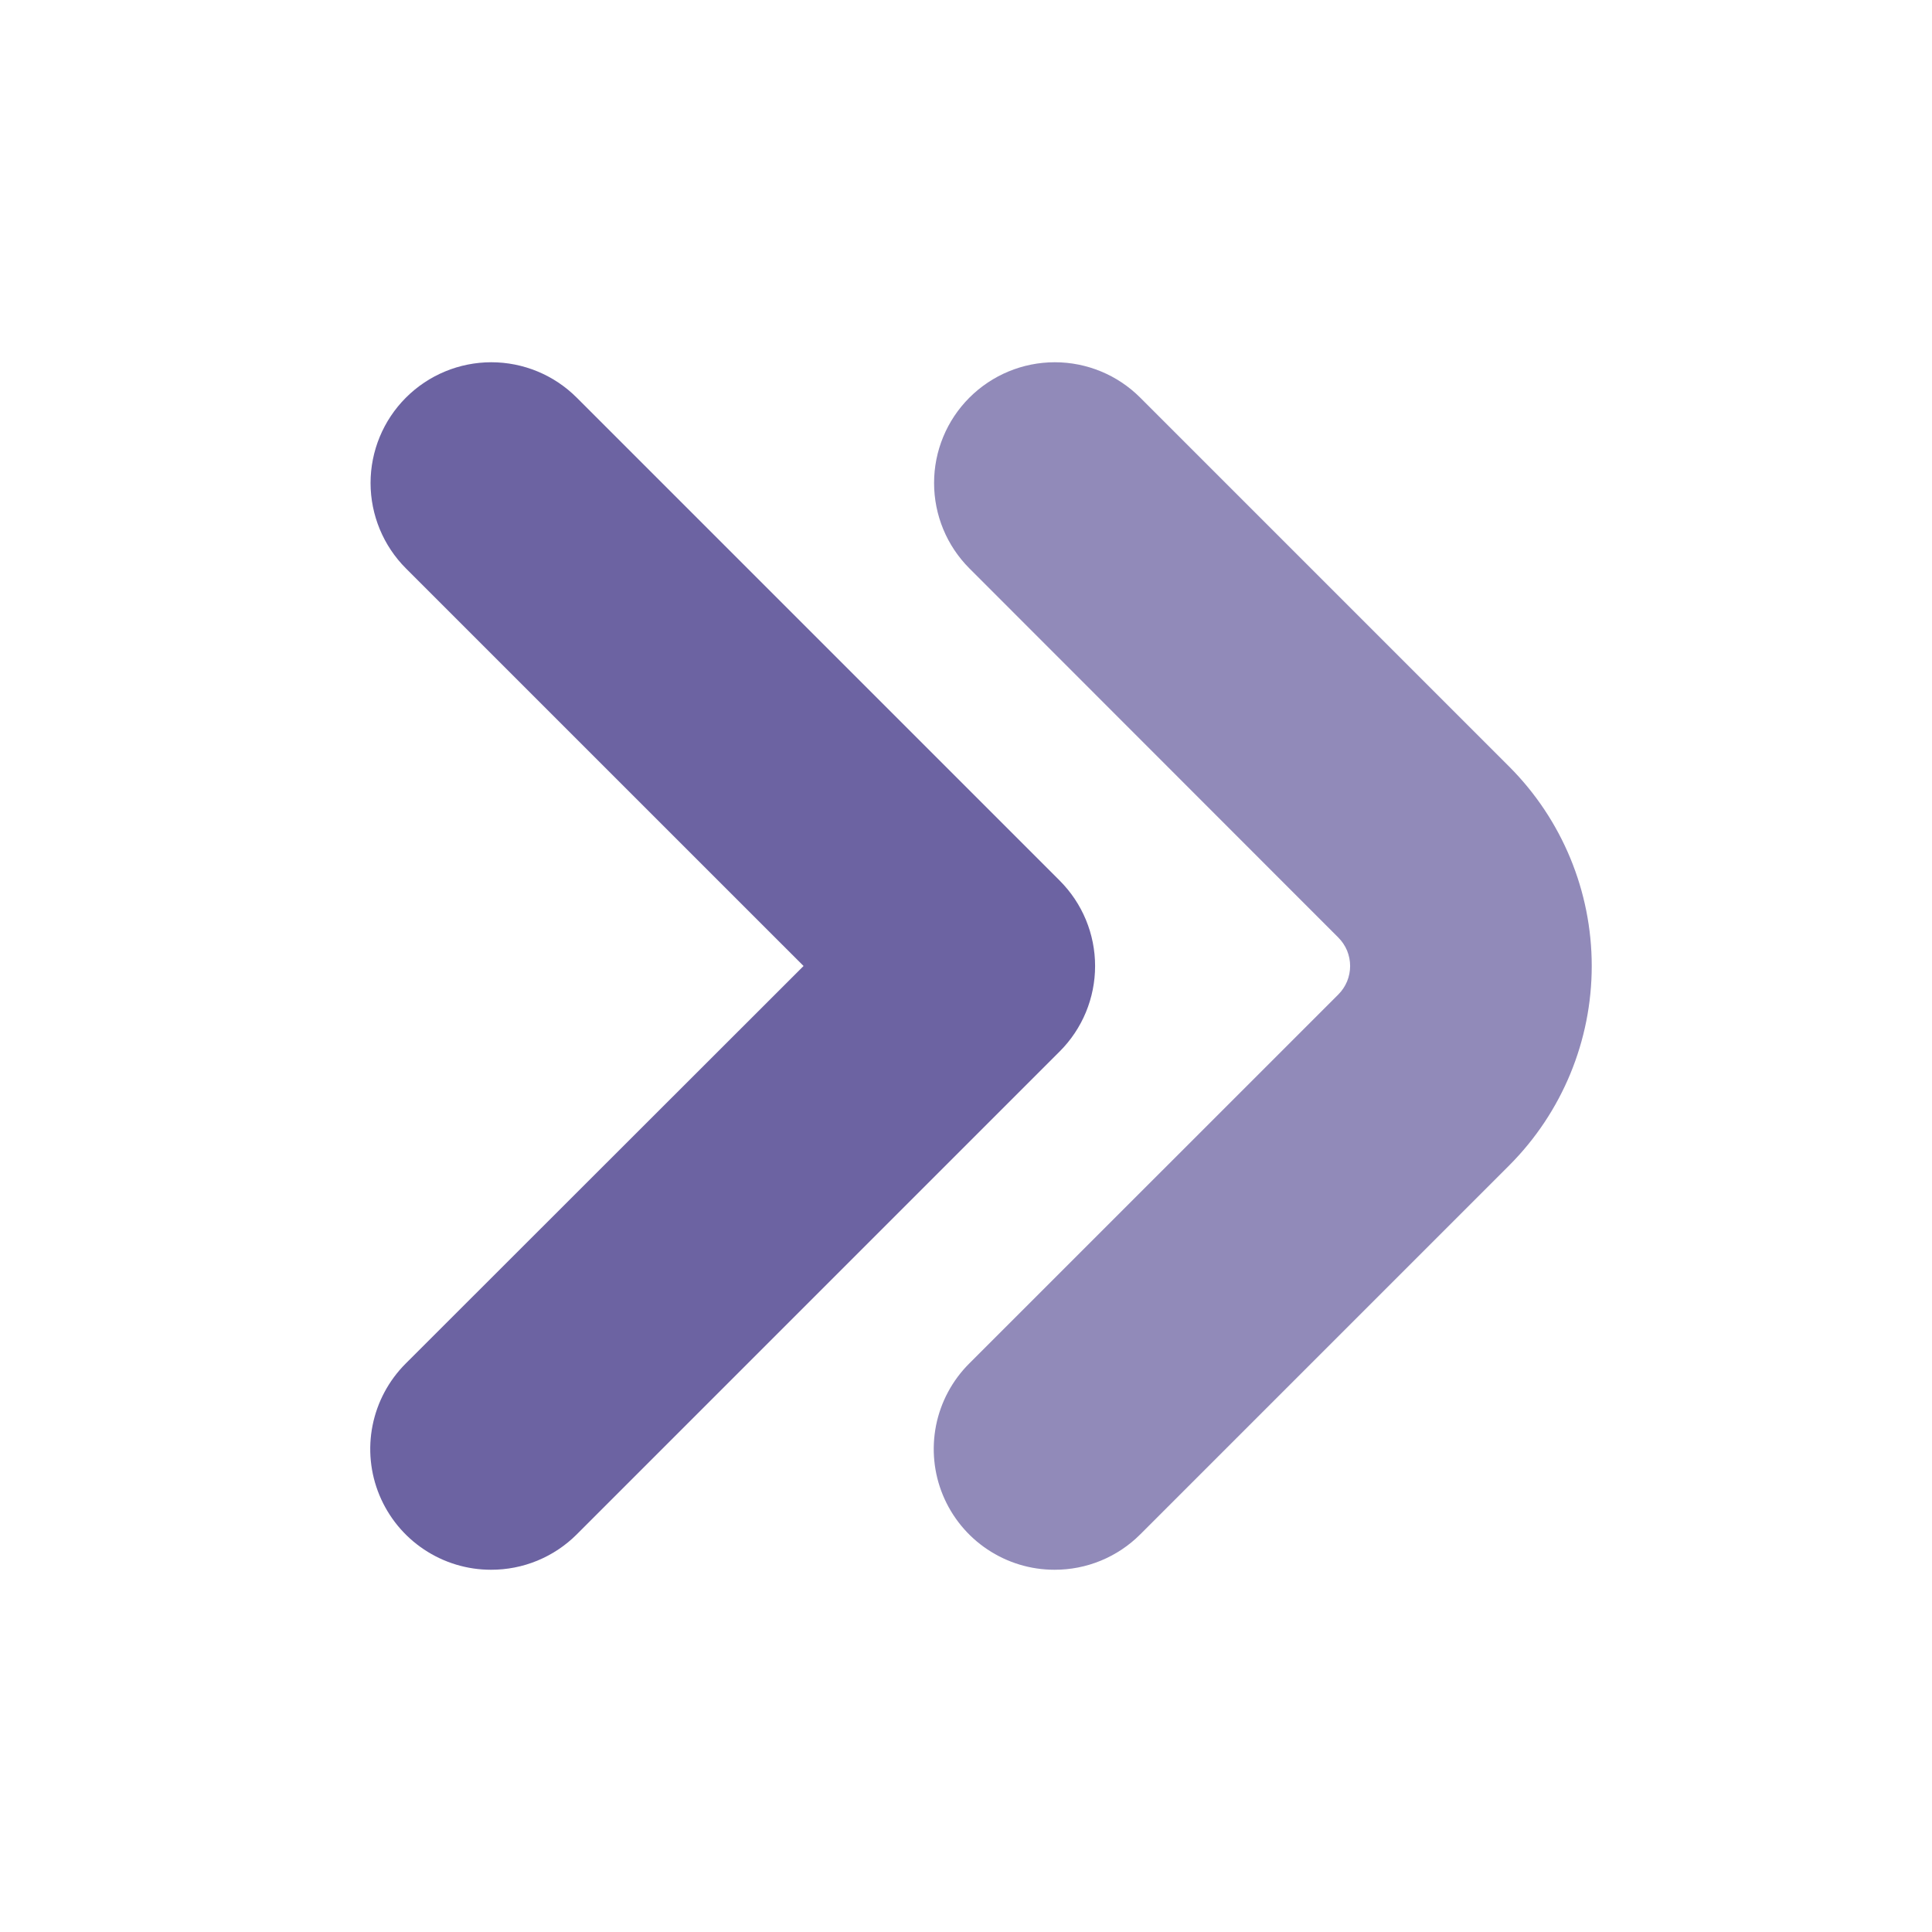 <svg width="50" height="50" viewBox="0 0 50 50" fill="none" xmlns="http://www.w3.org/2000/svg">
<path d="M27.291 40.625C26.673 40.626 26.069 40.442 25.555 40.099C25.04 39.756 24.64 39.267 24.403 38.696C24.166 38.125 24.105 37.497 24.225 36.89C24.346 36.284 24.644 35.727 25.081 35.29L34.635 25.738C34.732 25.641 34.809 25.526 34.862 25.399C34.914 25.273 34.941 25.137 34.941 25C34.941 24.863 34.914 24.728 34.862 24.601C34.809 24.474 34.732 24.36 34.635 24.263L25.089 14.711C24.503 14.125 24.174 13.33 24.174 12.501C24.173 11.672 24.502 10.877 25.088 10.291C25.674 9.705 26.469 9.375 27.298 9.375C28.127 9.375 28.922 9.704 29.508 10.29L39.062 19.844C40.427 21.213 41.194 23.067 41.194 25C41.194 26.933 40.427 28.788 39.062 30.157L29.508 39.711C29.217 40.002 28.871 40.232 28.491 40.389C28.111 40.546 27.703 40.626 27.291 40.625Z" fill="#483D8B" fill-opacity="0.6"/>
<path d="M12.708 40.625C12.09 40.626 11.486 40.442 10.972 40.099C10.457 39.756 10.057 39.267 9.82 38.696C9.583 38.125 9.521 37.497 9.642 36.89C9.763 36.284 10.061 35.727 10.498 35.29L20.796 25L10.506 14.711C9.92 14.125 9.591 13.33 9.59 12.501C9.59 11.672 9.919 10.877 10.505 10.291C11.091 9.705 11.886 9.375 12.715 9.375C13.544 9.375 14.339 9.704 14.925 10.29L27.425 22.79C27.715 23.08 27.946 23.425 28.103 23.804C28.26 24.183 28.341 24.59 28.341 25C28.341 25.411 28.26 25.817 28.103 26.197C27.946 26.576 27.715 26.921 27.425 27.211L14.925 39.711C14.634 40.002 14.288 40.232 13.908 40.389C13.528 40.546 13.12 40.626 12.708 40.625Z" fill="#483D8B" fill-opacity="0.8"/>
</svg>
